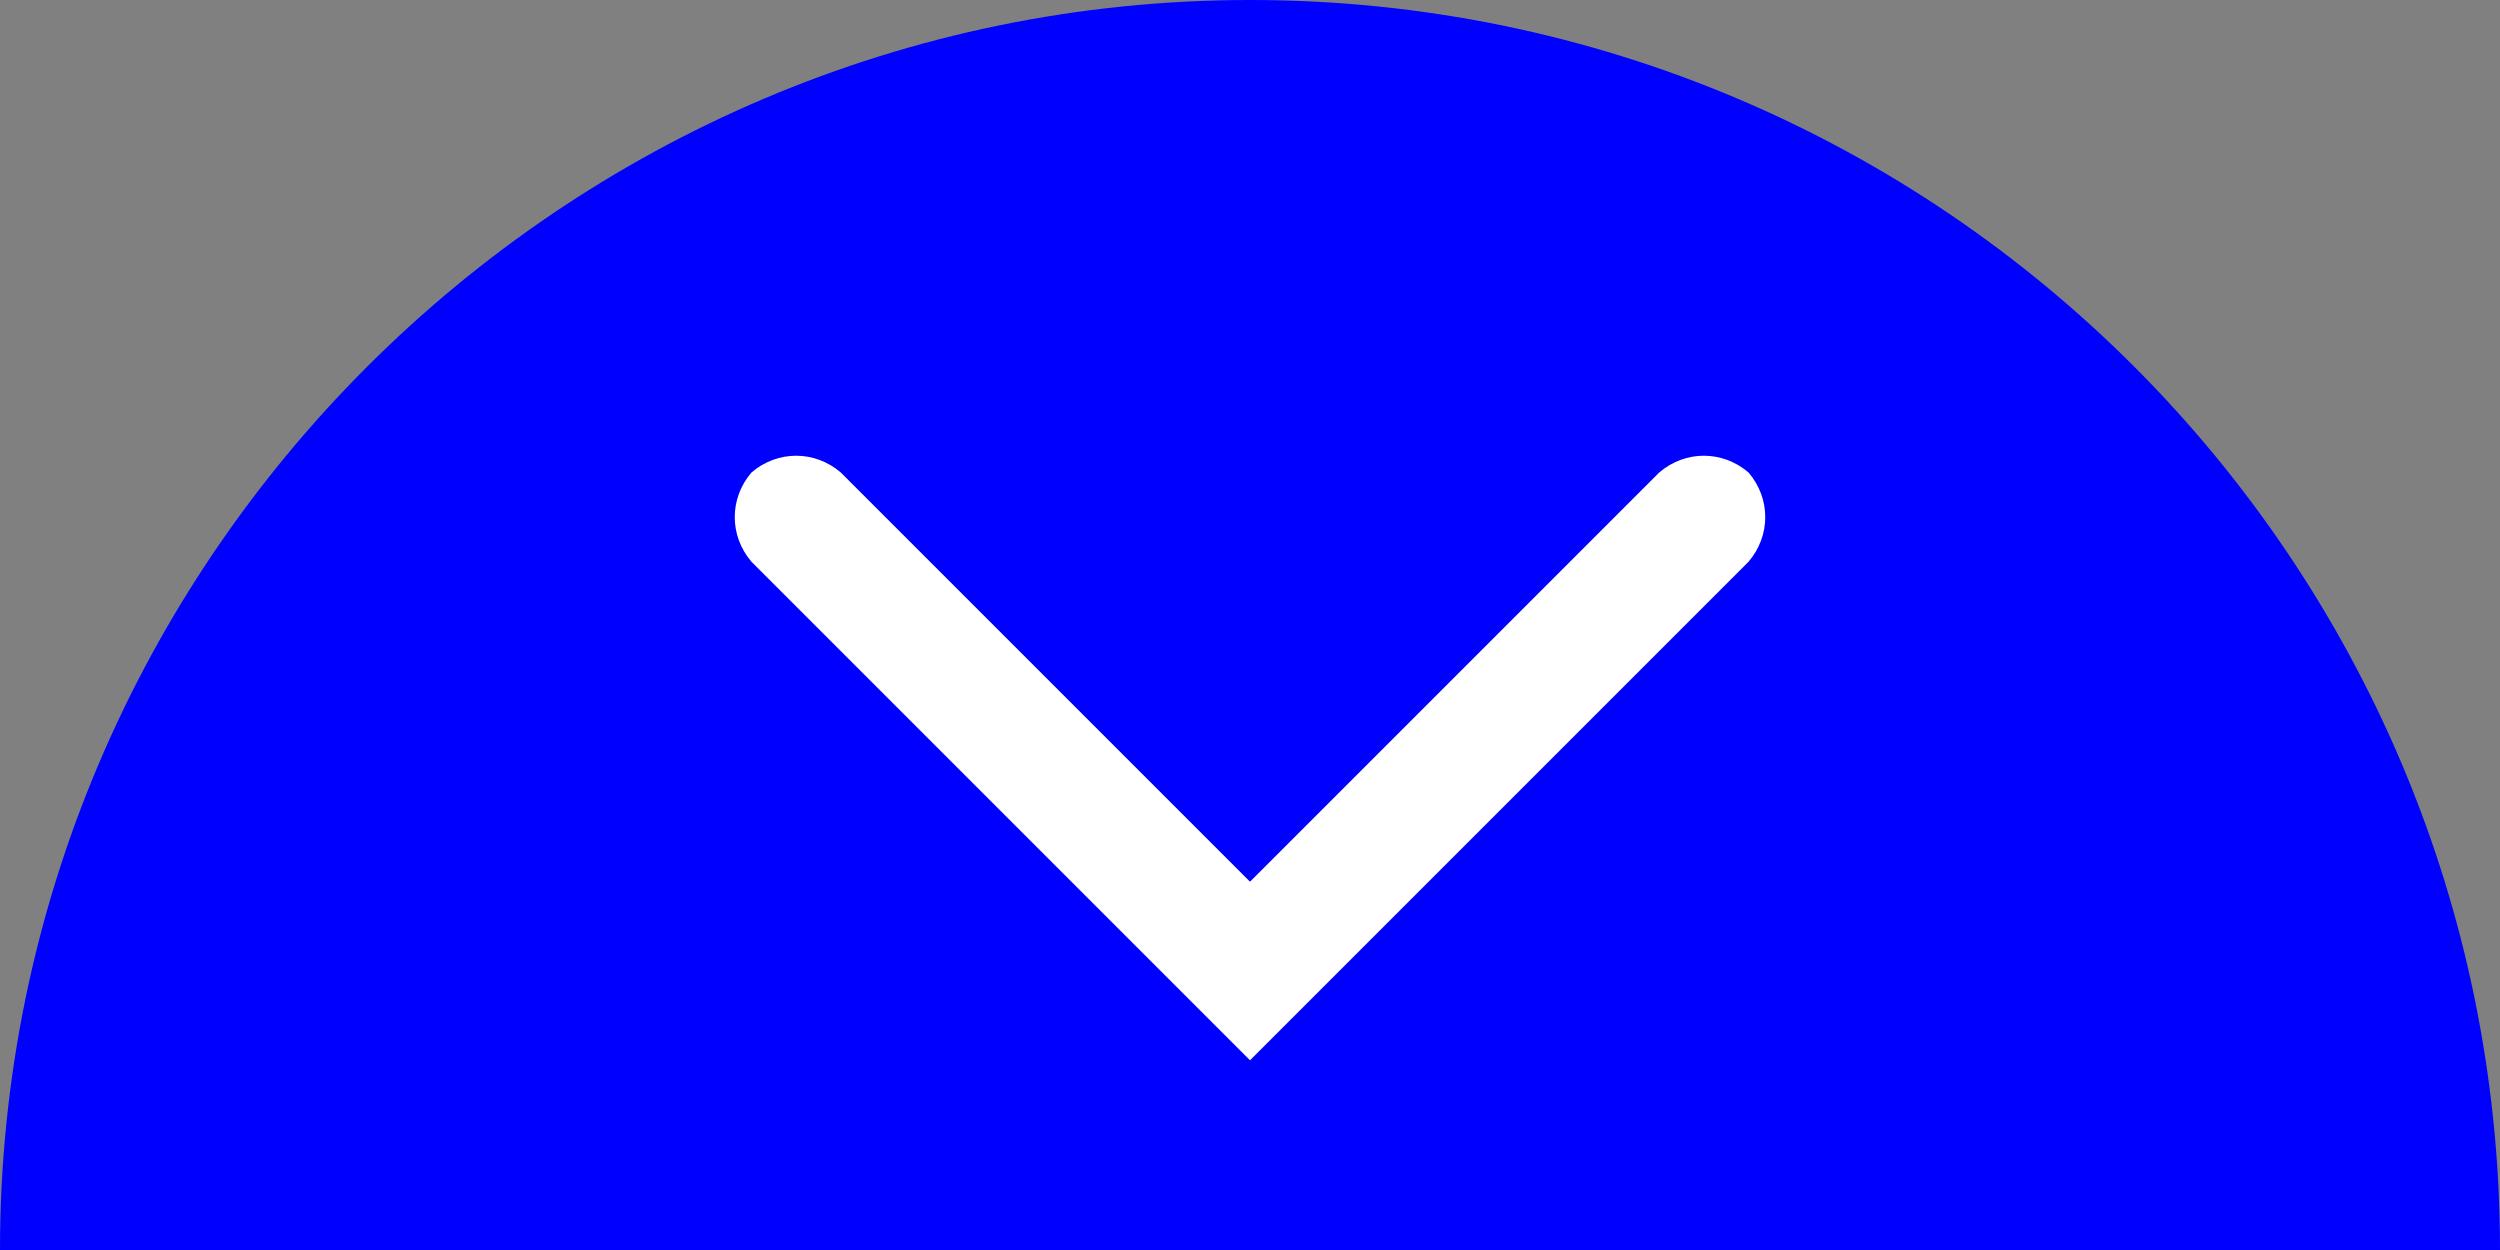 <?xml version="1.0" encoding="utf-8"?>
<!-- Generator: Adobe Illustrator 19.2.1, SVG Export Plug-In . SVG Version: 6.00 Build 0)  -->
<svg version="1.1" id="Layer_1" xmlns="http://www.w3.org/2000/svg" xmlns:xlink="http://www.w3.org/1999/xlink" x="0px" y="0px"
	 viewBox="0 0 67.2 33.6" style="enable-background:new 0 0 67.2 33.6;" xml:space="preserve">
<rect x="0" y="0" width="67.2" height="33.6" fill="#808080" stroke="none"/>
<style type="text/css">
	<!-- .st0{fill:#0000FF9E;} -->
	.st0{fill:#0000ffde;}
	.st1{fill:#FFFFFF;}
</style>
<path class="st0" d="M67.2,33.6H0C0,15.1,15.1,0,33.6,0C52.2,0,67.2,15.1,67.2,33.6z"/>
<path class="st1" d="M33.6,28.5L20.2,15.1c-0.6-0.7-0.6-1.7,0-2.4l0,0c0.7-0.6,1.7-0.6,2.4,0l11,11l11-11c0.7-0.6,1.7-0.6,2.4,0l0,0
	c0.6,0.7,0.6,1.7,0,2.4L33.6,28.5z"/>
</svg>
